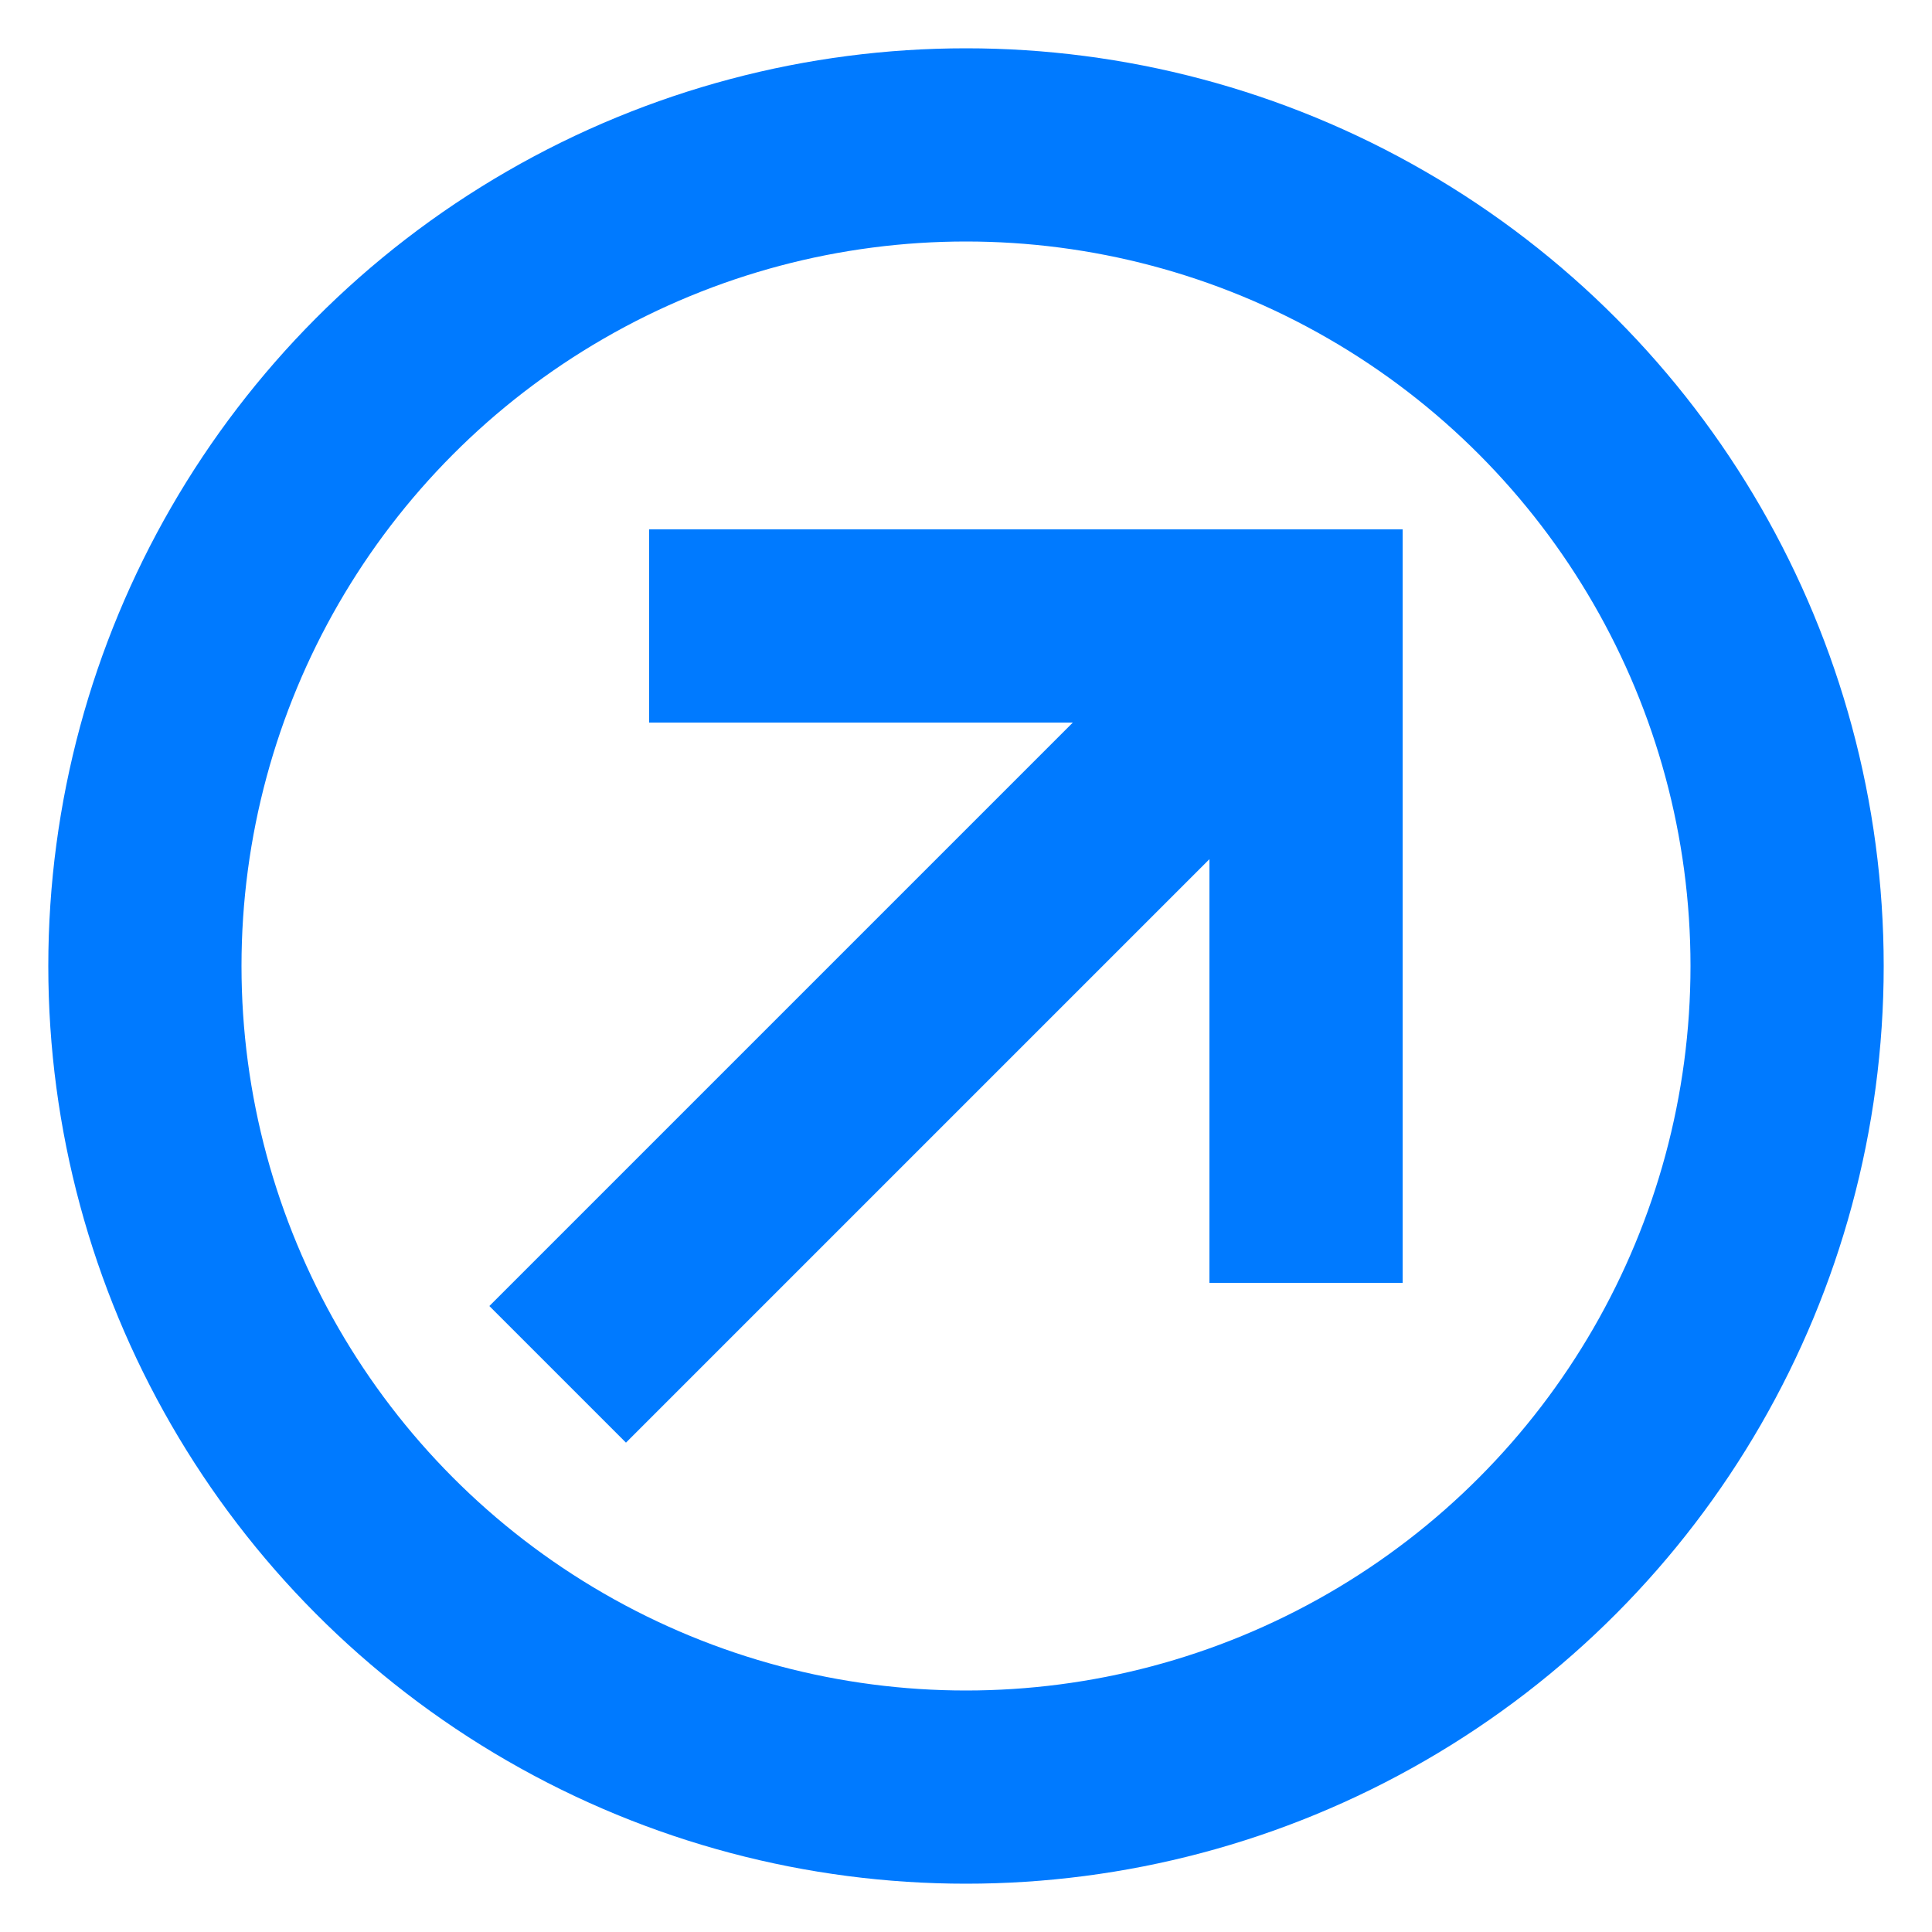 <svg viewBox="0 0 10 10" xmlns="http://www.w3.org/2000/svg"><g fill="none" stroke="#007aff"><circle cx="5" cy="5" r="4.25"/><g stroke-linecap="square"><path d="m6.48 3.52-3.24 3.24"/><path d="m3.86 3.24h2.9"/><path d="m6.76 6.14v-2.9"/></g></g></svg>